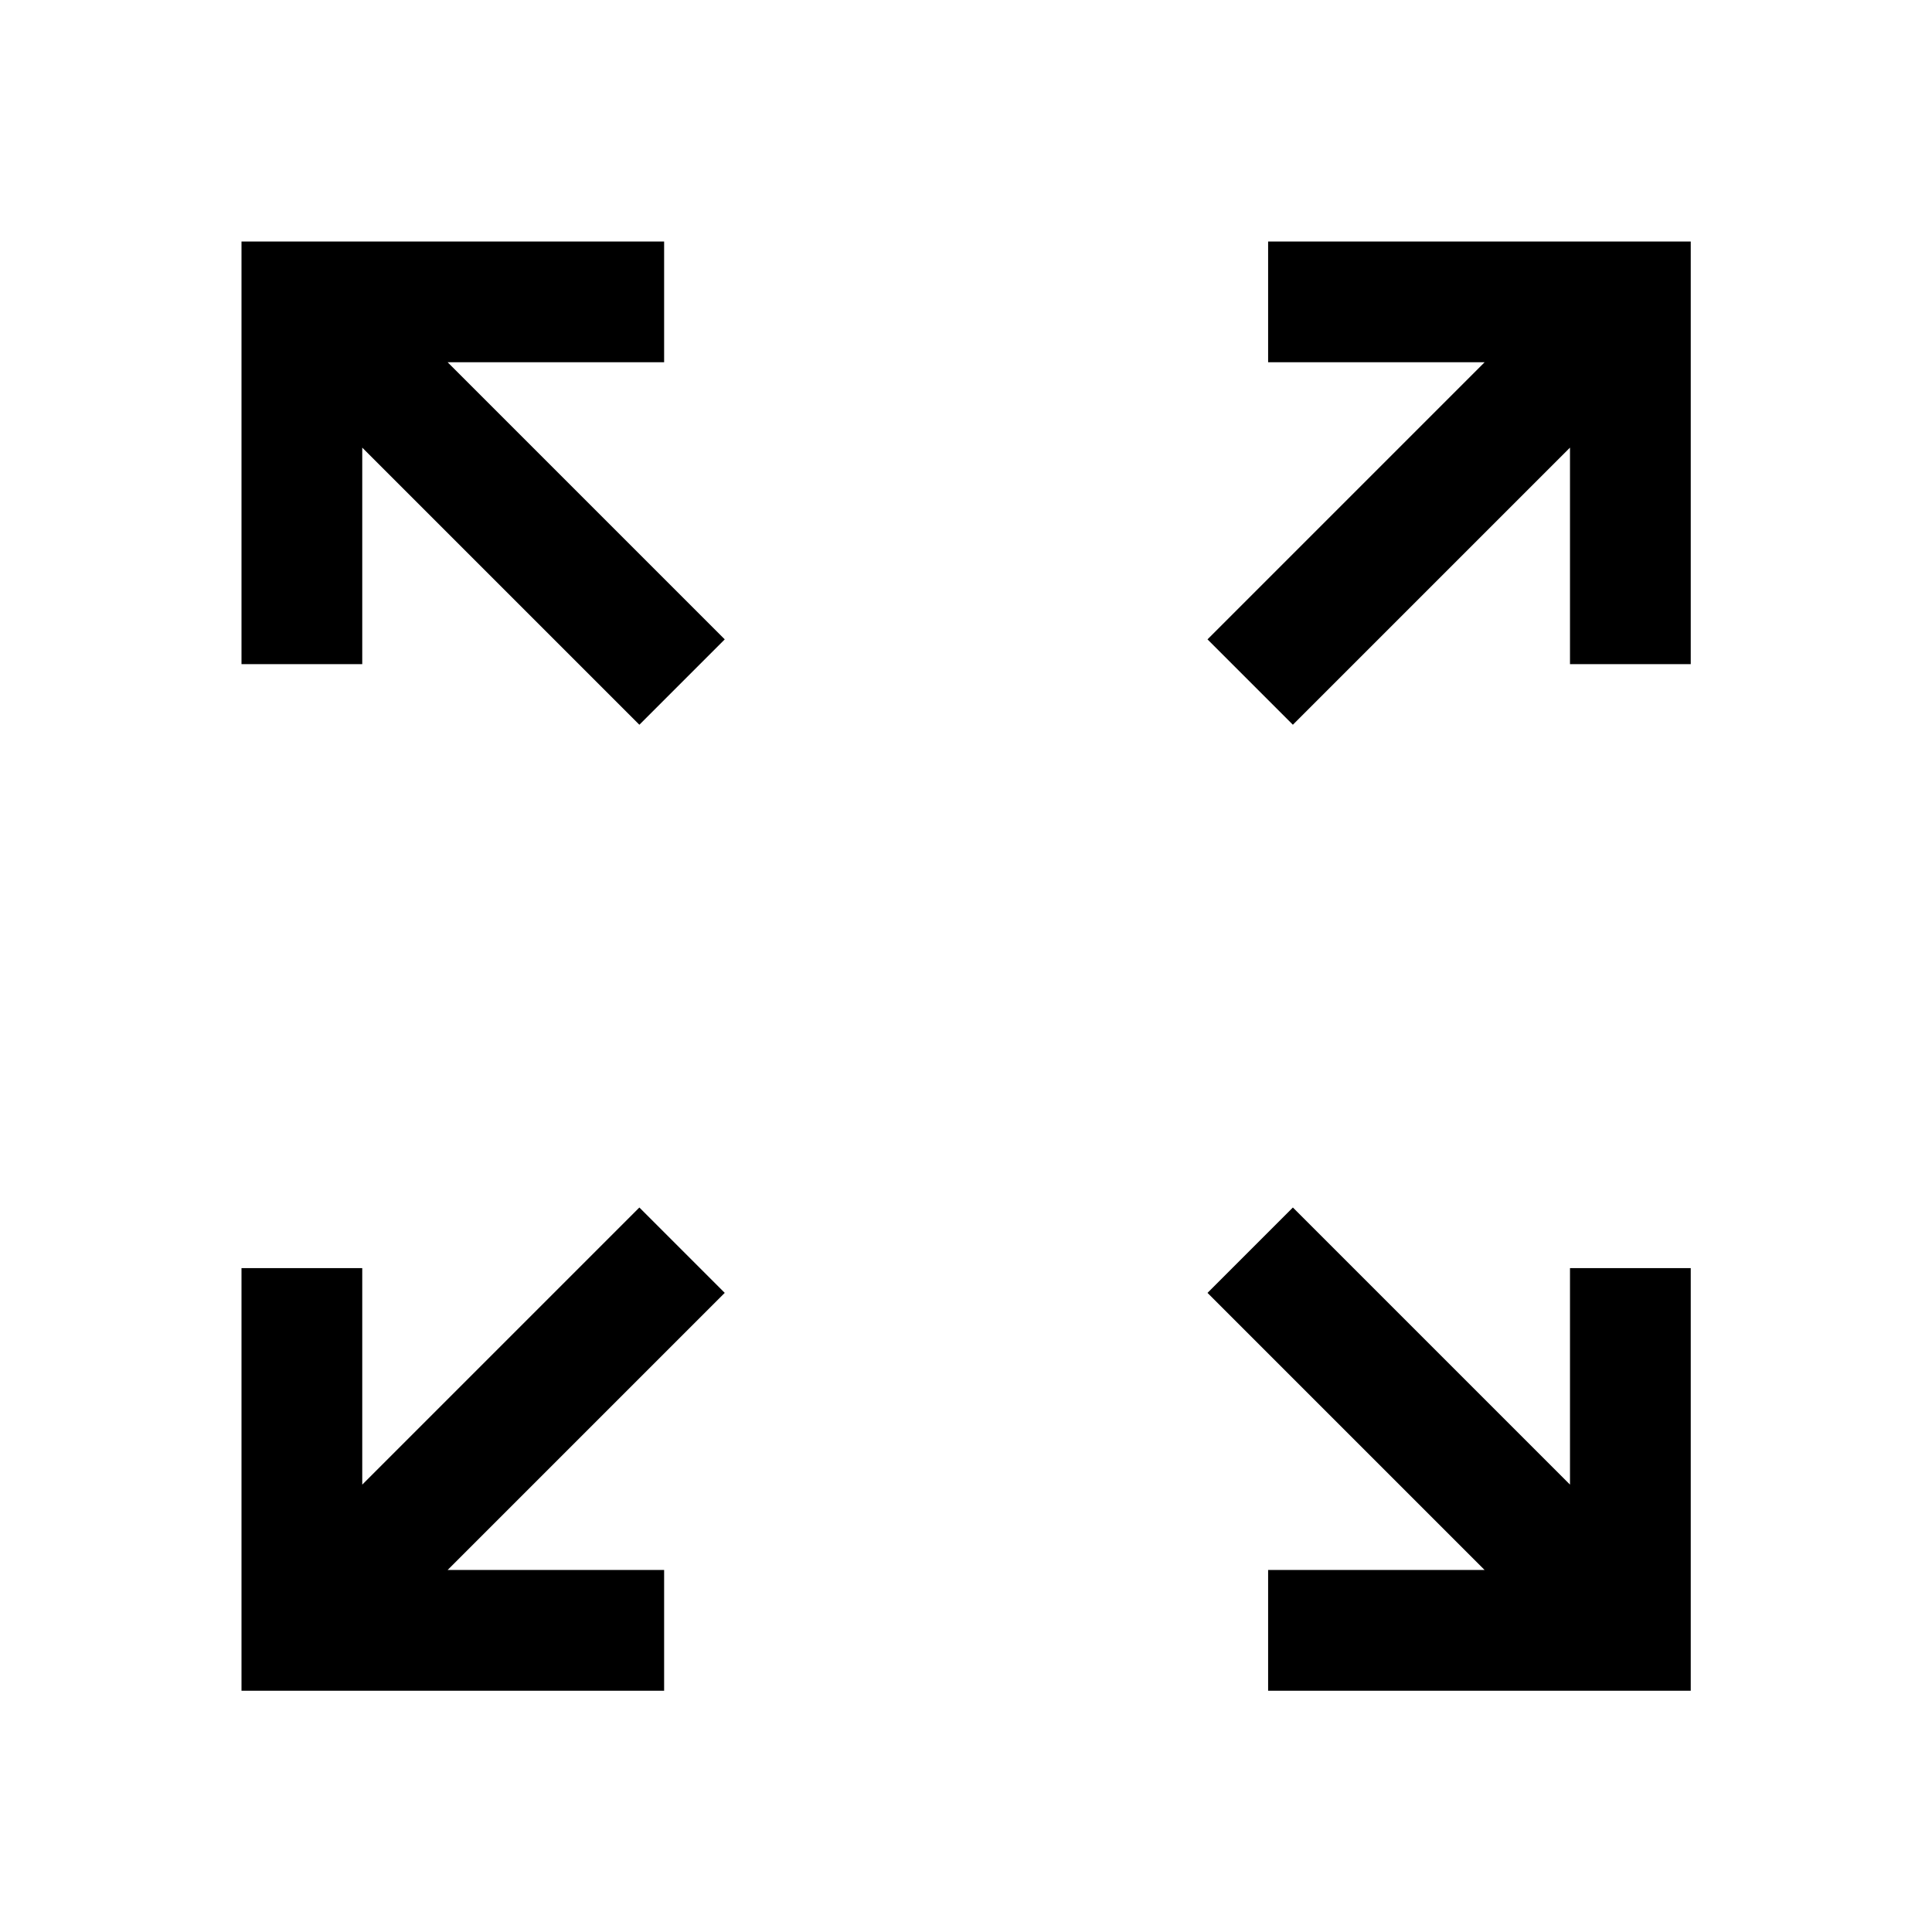 <svg width="32" height="32" viewBox="0 0 32 32" fill="none" xmlns="http://www.w3.org/2000/svg">
<path d="M4 4V11H6V7.414L10.59 12.004L12.004 10.59L7.414 6L11 6V4H4Z" fill="black"/>
<path d="M28.004 4V11H26.004V7.414L21.414 12.004L20 10.59L24.59 6L21.004 6V4H28.004Z" fill="black"/>
<path d="M4 21.004V28.004H11V26.004H7.414L12.004 21.414L10.59 20L6 24.59V21.004H4Z" fill="black"/>
<path d="M28.004 21.004V28.004H21.004V26.004H24.59L20 21.414L21.414 20L26.004 24.59V21.004H28.004Z" fill="black"/>
</svg>
